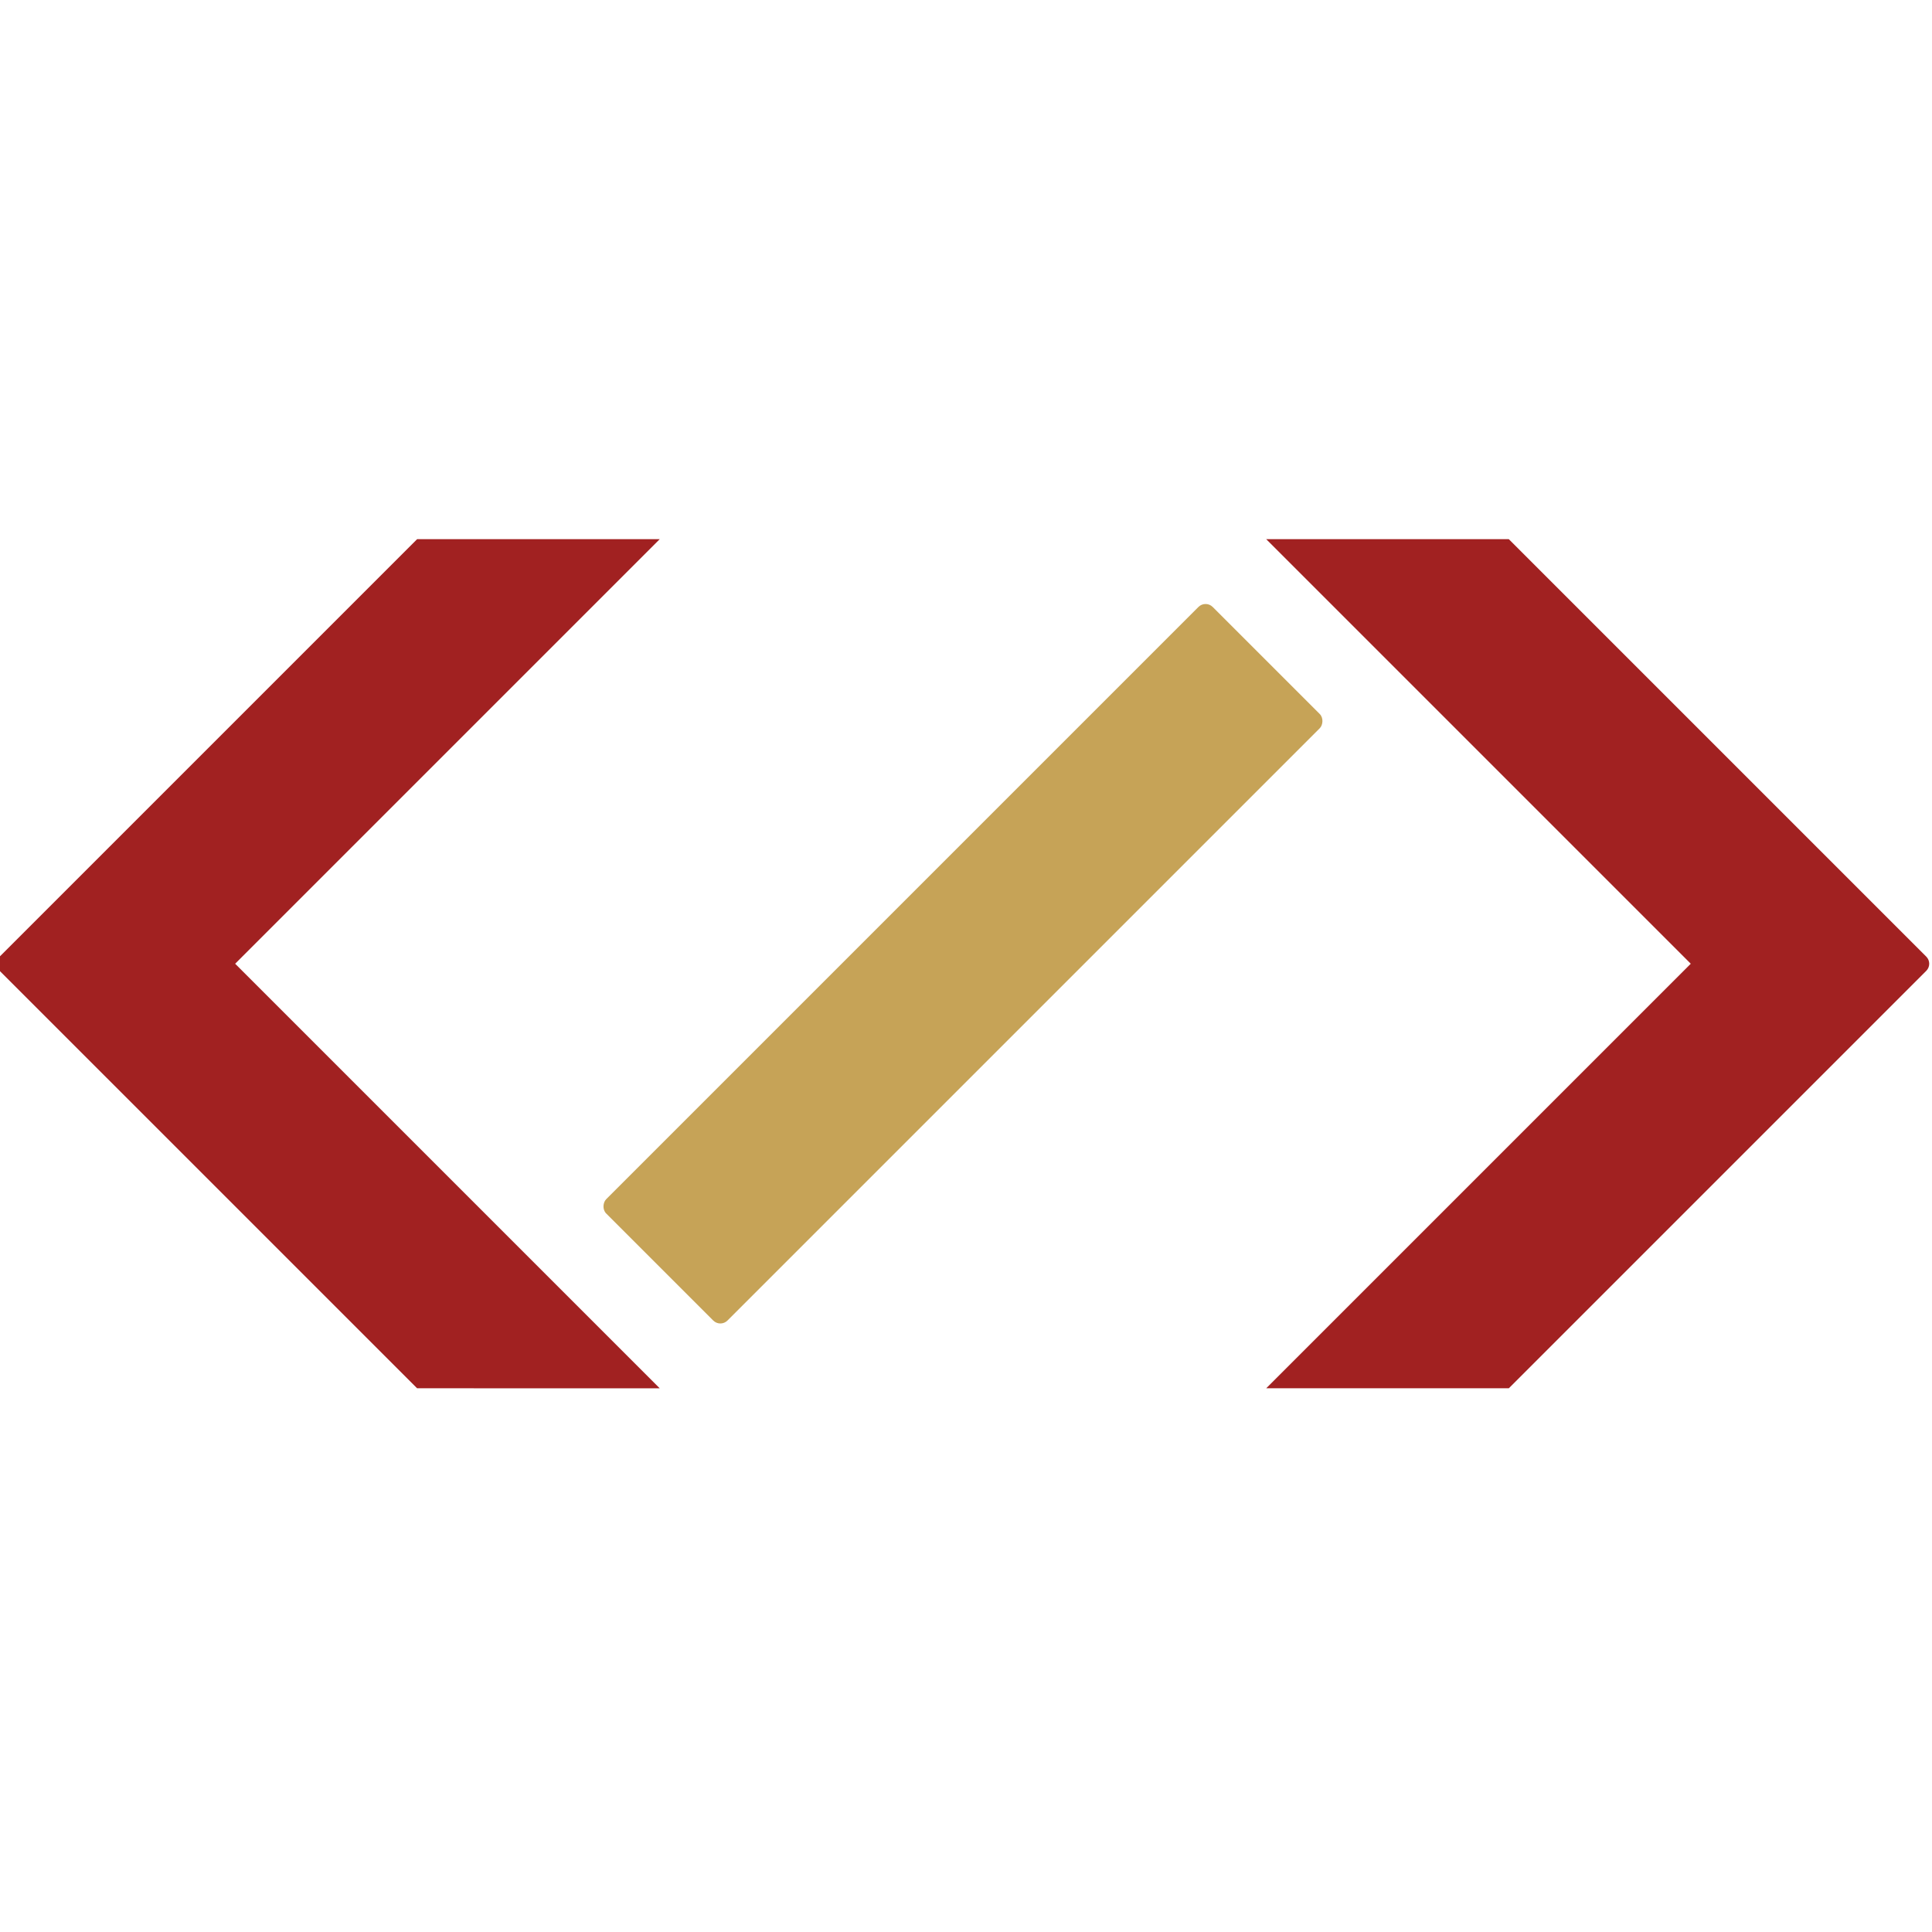 <?xml version="1.0" encoding="UTF-8" standalone="no"?>
<!-- Created with Inkscape (http://www.inkscape.org/) -->

<svg
   width="350"
   height="350"
   viewBox="0 0 175 175"
   version="1.1"
   id="svg1"
   inkscape:version="1.4 (86a8ad7, 2024-10-11)"
   sodipodi:docname="Immanuel-Aziba-Logo-Kit.svg"
   xml:space="preserve"
   inkscape:export-filename="Immanuel-Aziba-Logo-Watermark.png"
   inkscape:export-xdpi="96"
   inkscape:export-ydpi="96"
   xmlns:inkscape="http://www.inkscape.org/namespaces/inkscape"
   xmlns:sodipodi="http://sodipodi.sourceforge.net/DTD/sodipodi-0.dtd"
   xmlns="http://www.w3.org/2000/svg"
   xmlns:svg="http://www.w3.org/2000/svg"
   xmlns:rdf="http://www.w3.org/1999/02/22-rdf-syntax-ns#"
   xmlns:cc="http://creativecommons.org/ns#"
   xmlns:dc="http://purl.org/dc/elements/1.1/"><title
     id="title1">Logo-Kit-Moodboard-Workspace</title><sodipodi:namedview
     id="namedview1"
     pagecolor="#ffffff"
     bordercolor="#000000"
     borderopacity="0.25"
     inkscape:showpageshadow="2"
     inkscape:pageopacity="0.0"
     inkscape:pagecheckerboard="0"
     inkscape:deskcolor="#d1d1d1"
     inkscape:document-units="px"
     showgrid="false"
     inkscape:zoom="0.54766355"
     inkscape:cx="6246.5358"
     inkscape:cy="1607.7389"
     inkscape:window-width="1920"
     inkscape:window-height="1046"
     inkscape:window-x="-11"
     inkscape:window-y="-11"
     inkscape:window-maximized="1"
     inkscape:current-layer="layer5"
     showguides="false"
     inkscape:export-bgcolor="#ffffff00"><inkscape:grid
       id="grid1"
       units="px"
       originx="-2893.706"
       originy="-593.756"
       spacingx="0.5"
       spacingy="0.5"
       empcolor="#0099e5"
       empopacity="0.302"
       color="#0099e5"
       opacity="0.149"
       empspacing="10"
       enabled="true"
       visible="false" /><inkscape:page
       x="0"
       y="0"
       width="175"
       height="175"
       id="page2"
       margin="0"
       bleed="0" /></sodipodi:namedview><defs
     id="defs1" /><g
     inkscape:groupmode="layer"
     id="layer5"
     inkscape:label="Export Ready"
     transform="translate(-1923.706,-593.756)"><g
       id="g18"
       inkscape:export-filename="C:\Dev\Immanuel Aziba\Portfolio-Zen\immanuel-portfolio\public\logo192.svg"
       inkscape:export-xdpi="300"
       inkscape:export-ydpi="300"><g
         id="g16"><path
           id="path1"
           style="fill:#eae8e2;fill-opacity:0;stroke-width:0.162"
           d="m 1923.706,593.756 v 175 h 175 v -175 z" /><g
           id="g14"
           transform="matrix(0.879,0.879,-0.879,0.879,3020.902,1433.475)"
           style="display:inline"
           inkscape:export-filename="C:\Dev\Immanuel Aziba\Portfolio-Zen\immanuel-portfolio\public\logo192.png"
           inkscape:export-xdpi="300"
           inkscape:export-ydpi="300"><g
             id="g13"><rect
               style="display:inline;fill:#c6a357;fill-opacity:1;stroke:none;stroke-width:0.314"
               id="rect3"
               width="12.5"
               height="62.5"
               x="-1648.785"
               y="-49.658"
               ry="0.733"
               transform="translate(640.035,164.908)" /><g
               id="g10"
               style="display:inline"
               transform="translate(640.035,164.908)"><g
                 id="g8"><path
                   id="path5"
                   style="fill:#a12121;fill-opacity:1;stroke:none;stroke-width:0.314"
                   transform="rotate(90)"
                   d="m 19.092,1636.285 v 55.517 c 0,0.406 0.326,0.733 0.732,0.733 h 11.035 c 0.406,0 0.732,-0.327 0.732,-0.733 v -43.017 z m -43.75,43.75 12.5,12.5 h 43.018 c 0.406,0 0.732,-0.327 0.732,-0.733 v -11.035 c 0,-0.406 -0.326,-0.732 -0.732,-0.732 z" /></g></g><g
               id="g12"
               transform="translate(640.035,164.908)"><g
                 id="g11"><path
                   id="path10"
                   style="fill:#a12121;fill-opacity:1;stroke:none;stroke-width:0.314"
                   transform="scale(-1)"
                   d="m 1604.303,68.408 c 0.406,0 0.733,-0.326 0.733,-0.732 V 12.159 l -12.5,12.5 v 43.017 c 0,0.406 0.327,0.732 0.732,0.732 z m 31.983,0 12.5,-12.5 h -55.518 c -0.406,0 -0.732,0.326 -0.732,0.732 v 11.035 c 0,0.406 0.327,0.732 0.732,0.732 z" /></g></g></g></g></g></g></g></svg>
